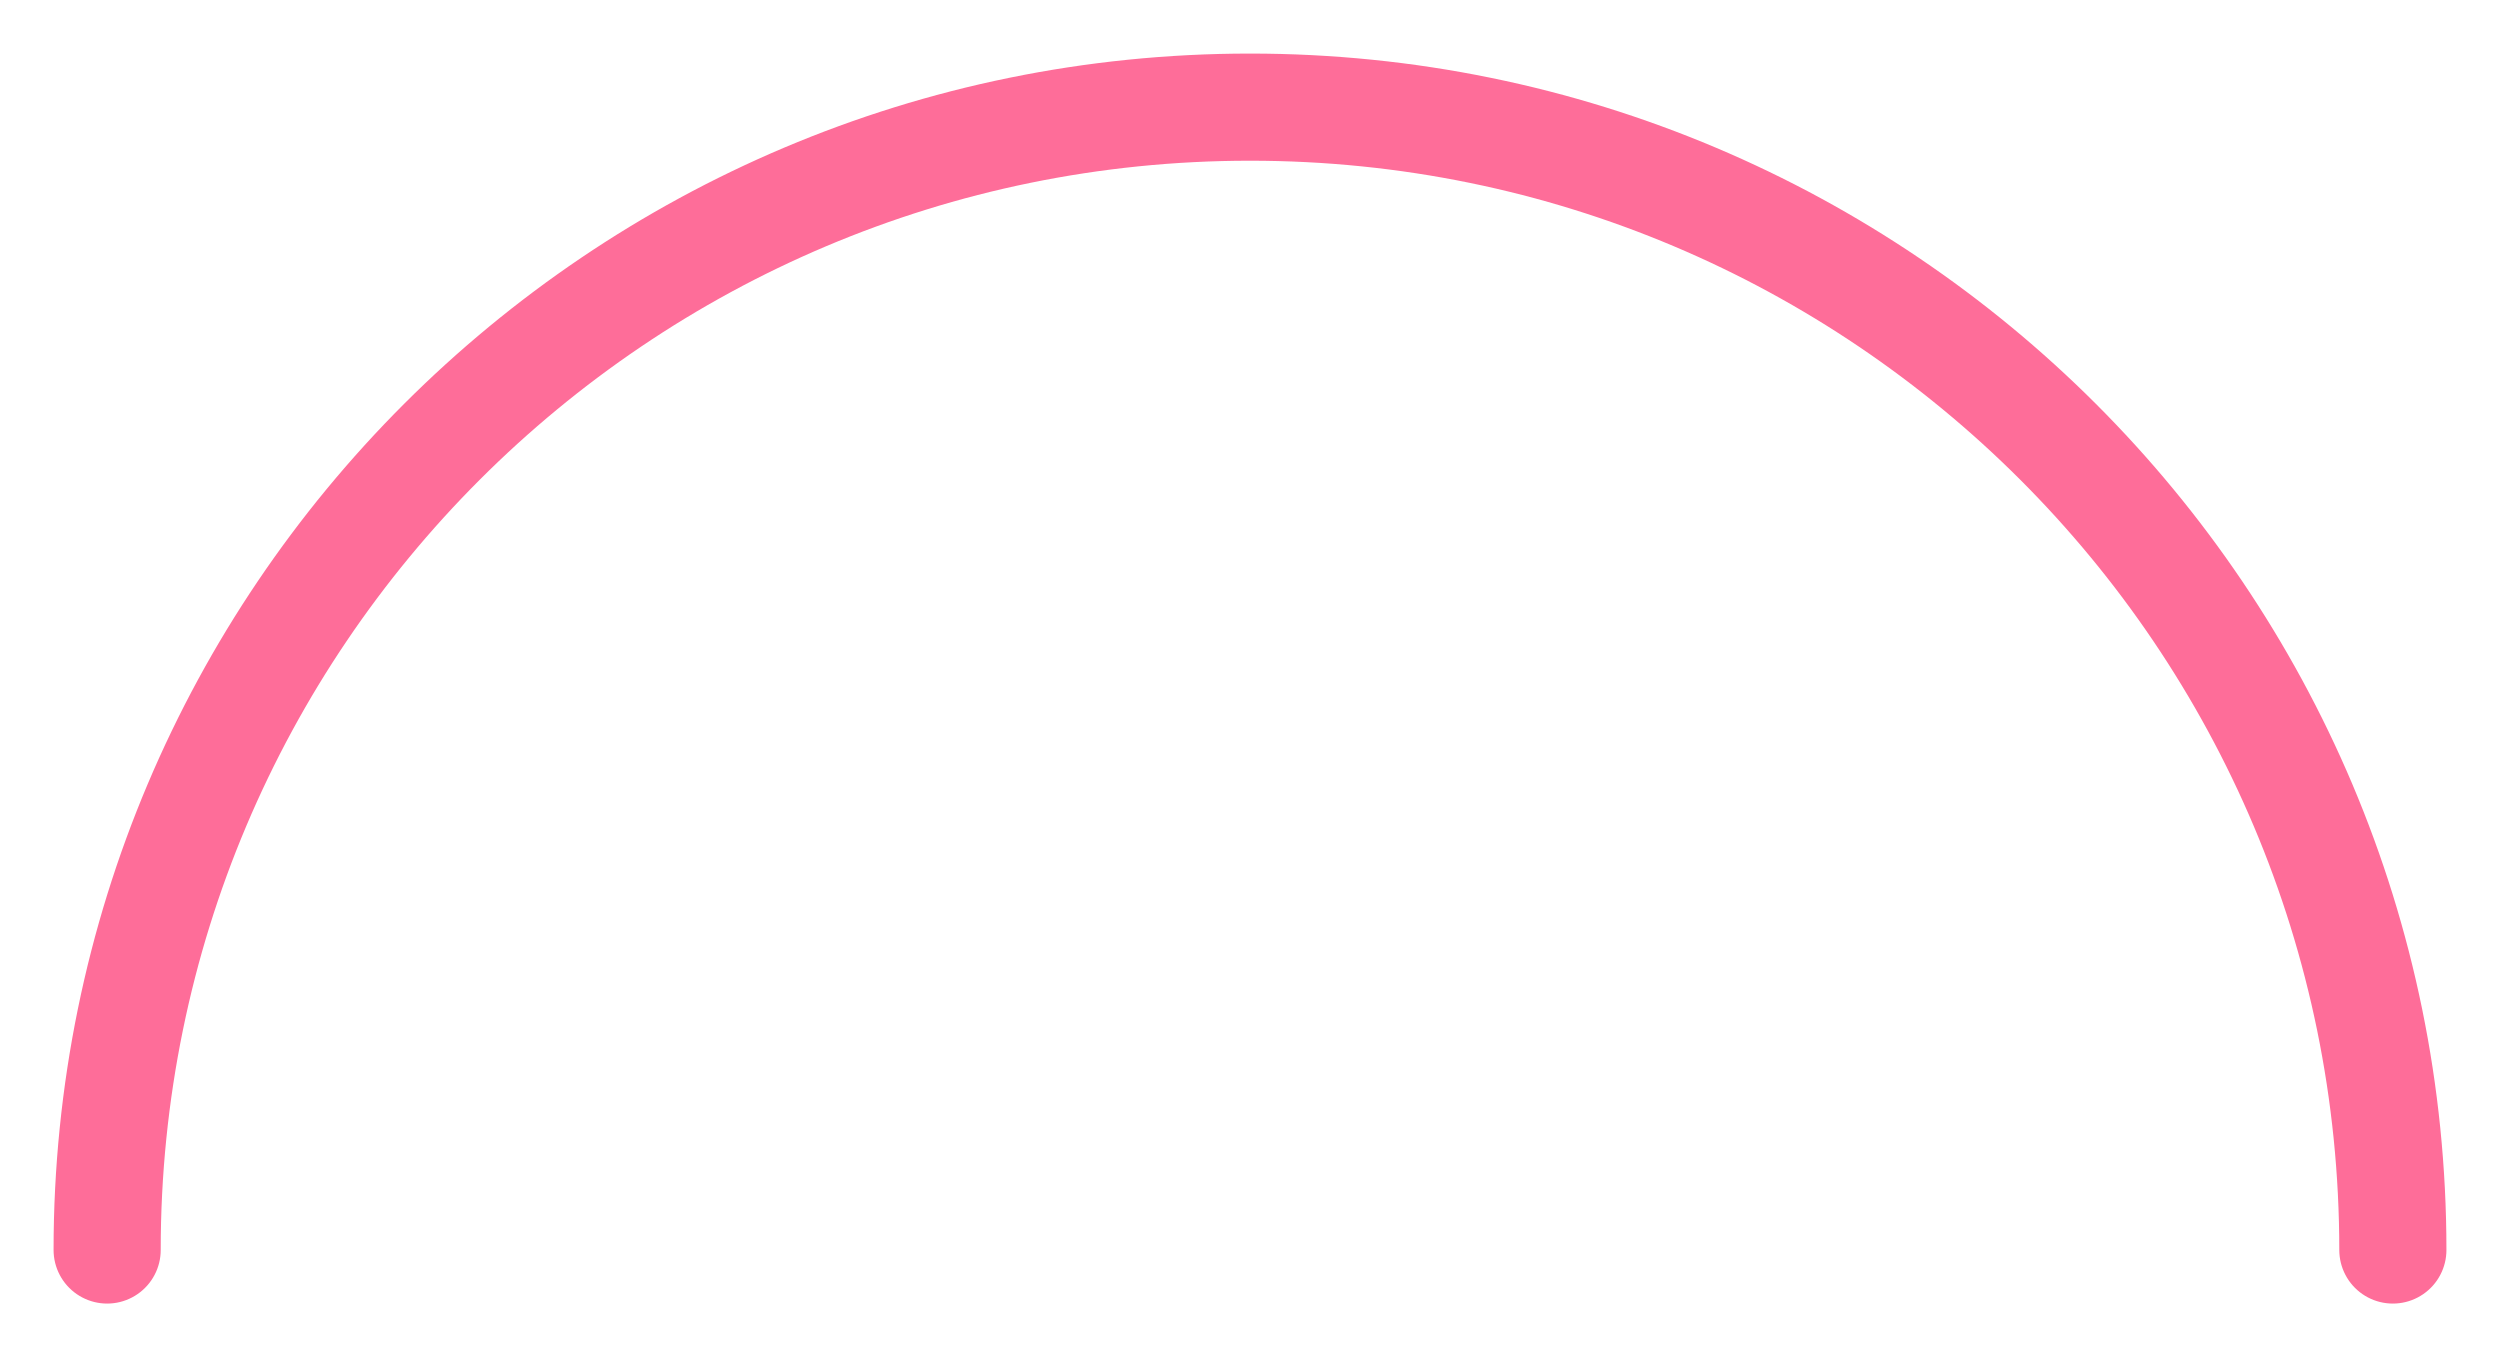 <svg width="35" height="19" viewBox="0 0 35 19" fill="none" xmlns="http://www.w3.org/2000/svg">
<path d="M33.5 17.5C33.5 8.663 26.337 1.5 17.5 1.5C8.663 1.5 1.5 8.663 1.5 17.5" stroke="#FE6D99" stroke-width="1.5" stroke-linecap="round" stroke-linejoin="round"/>
</svg>
